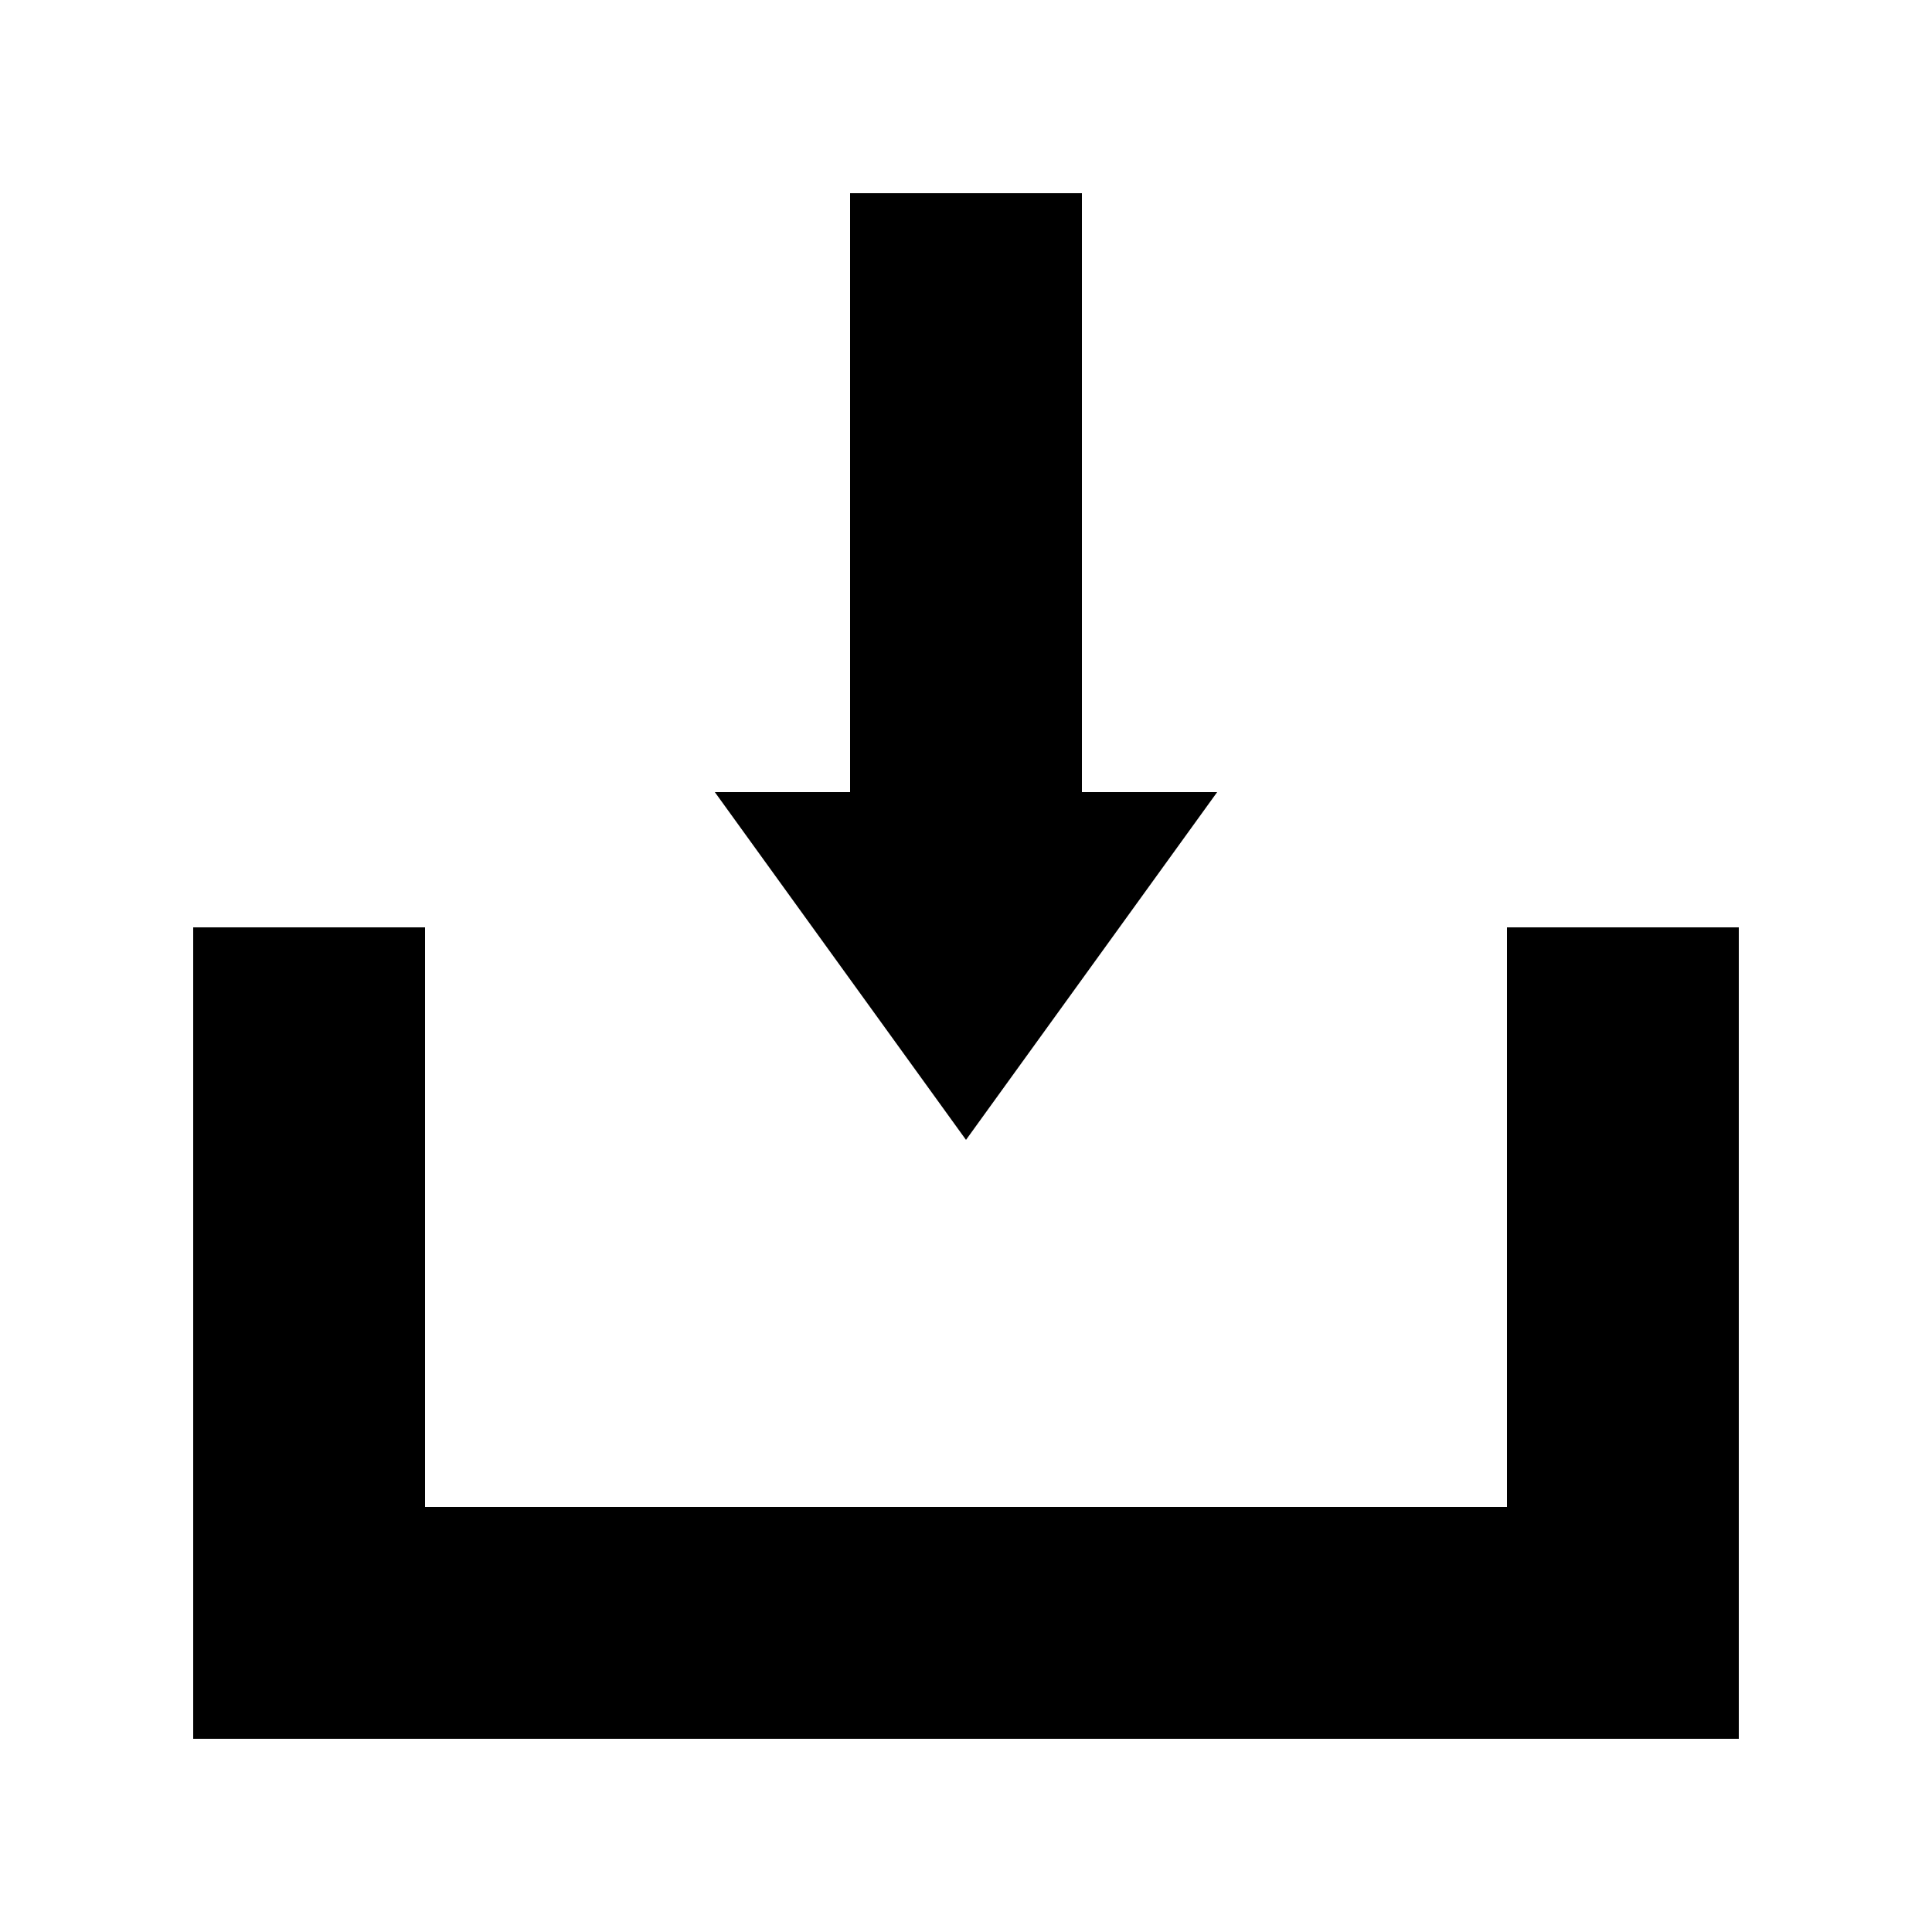 <?xml version="1.0" encoding="UTF-8"?>
<svg id="download-icon" width="100px" height="100px" viewBox="0 0 100 100" version="1.1" xmlns="http://www.w3.org/2000/svg" xmlns:xlink="http://www.w3.org/1999/xlink">
    <rect id="Rectangle" x="44" y="10" width="12" height="33"></rect>
    <rect id="Rectangle" x="10" y="48" width="12" height="42"></rect>
    <rect id="Rectangle" x="78" y="48" width="12" height="42"></rect>
    <rect id="Rectangle" x="22" y="78" width="56" height="12"></rect>
    <polygon id="Triangle" transform="translate(40, 40) scale(1, -1) translate(-40, -40) translate(10,-10)" points="40 31 53 49 27 49"></polygon>
</svg>